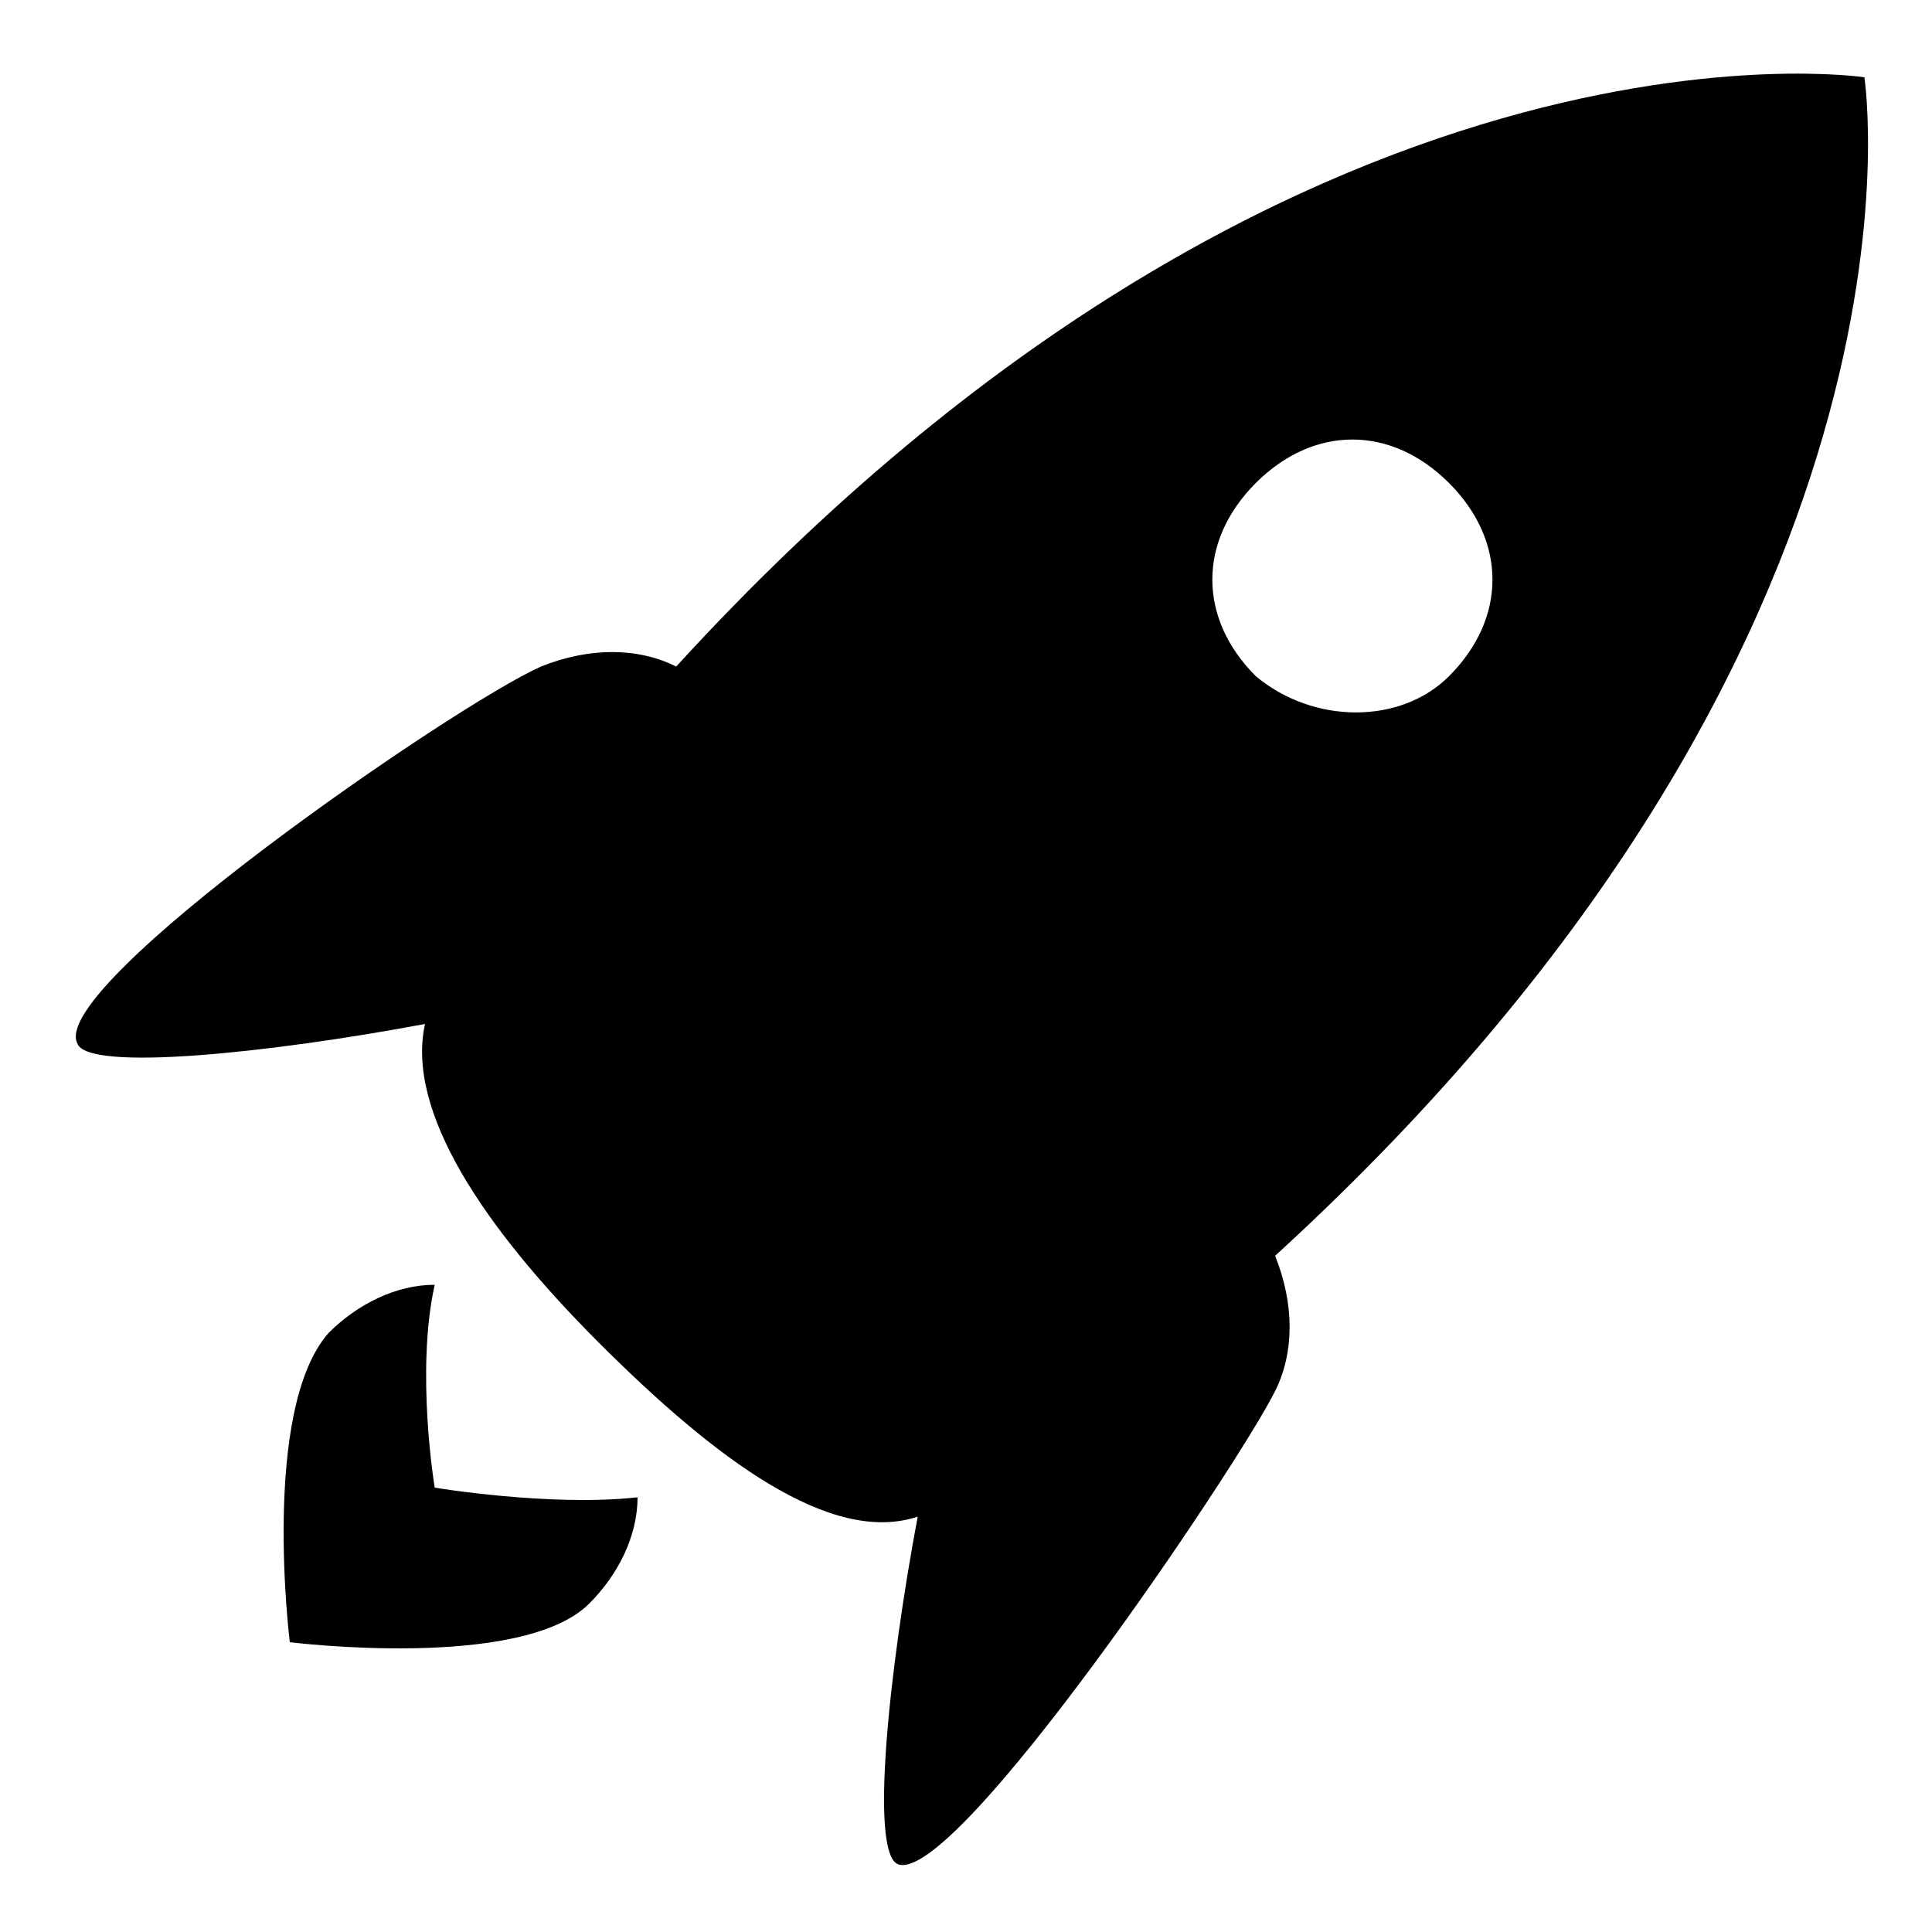 <?xml version="1.0" encoding="utf-8"?>
<!-- Generator: Adobe Illustrator 22.0.1, SVG Export Plug-In . SVG Version: 6.00 Build 0)  -->
<svg version="1.1" id="icon" xmlns="http://www.w3.org/2000/svg" xmlns:xlink="http://www.w3.org/1999/xlink" x="0px" y="0px"
	 viewBox="0 0 20 20" enable-background="new 0 0 20 20" xml:space="preserve">
<g>
	<path d="M4.5,15.4c0,0-0.2-1.2,0-2.1c-0.4,0-0.8,0.2-1.1,0.5C2.7,14.6,3,17,3,17s2.4,0.3,3.1-0.4c0.3-0.3,0.5-0.7,0.5-1.1
		C5.7,15.6,4.5,15.4,4.5,15.4z"/>
	<path d="M13.2,14.4c0.2-0.4,0.2-0.9,0-1.4c7-6.4,6.1-12.2,6.1-12.2S13.4-0.1,7,6.9c-0.4-0.2-0.9-0.2-1.4,0
		c-0.9,0.4-5.1,3.3-4.8,3.9c0.1,0.3,2,0.1,3.6-0.2c-0.2,0.9,0.6,2.1,1.8,3.3c1.2,1.2,2.4,2.1,3.3,1.8c-0.3,1.6-0.5,3.5-0.2,3.6
		C9.9,19.5,12.8,15.2,13.2,14.4z M13,7c-0.6-0.6-0.6-1.4,0-2c0.6-0.6,1.4-0.6,2,0s0.6,1.4,0,2C14.5,7.5,13.6,7.5,13,7z"/>
</g>
</svg>
